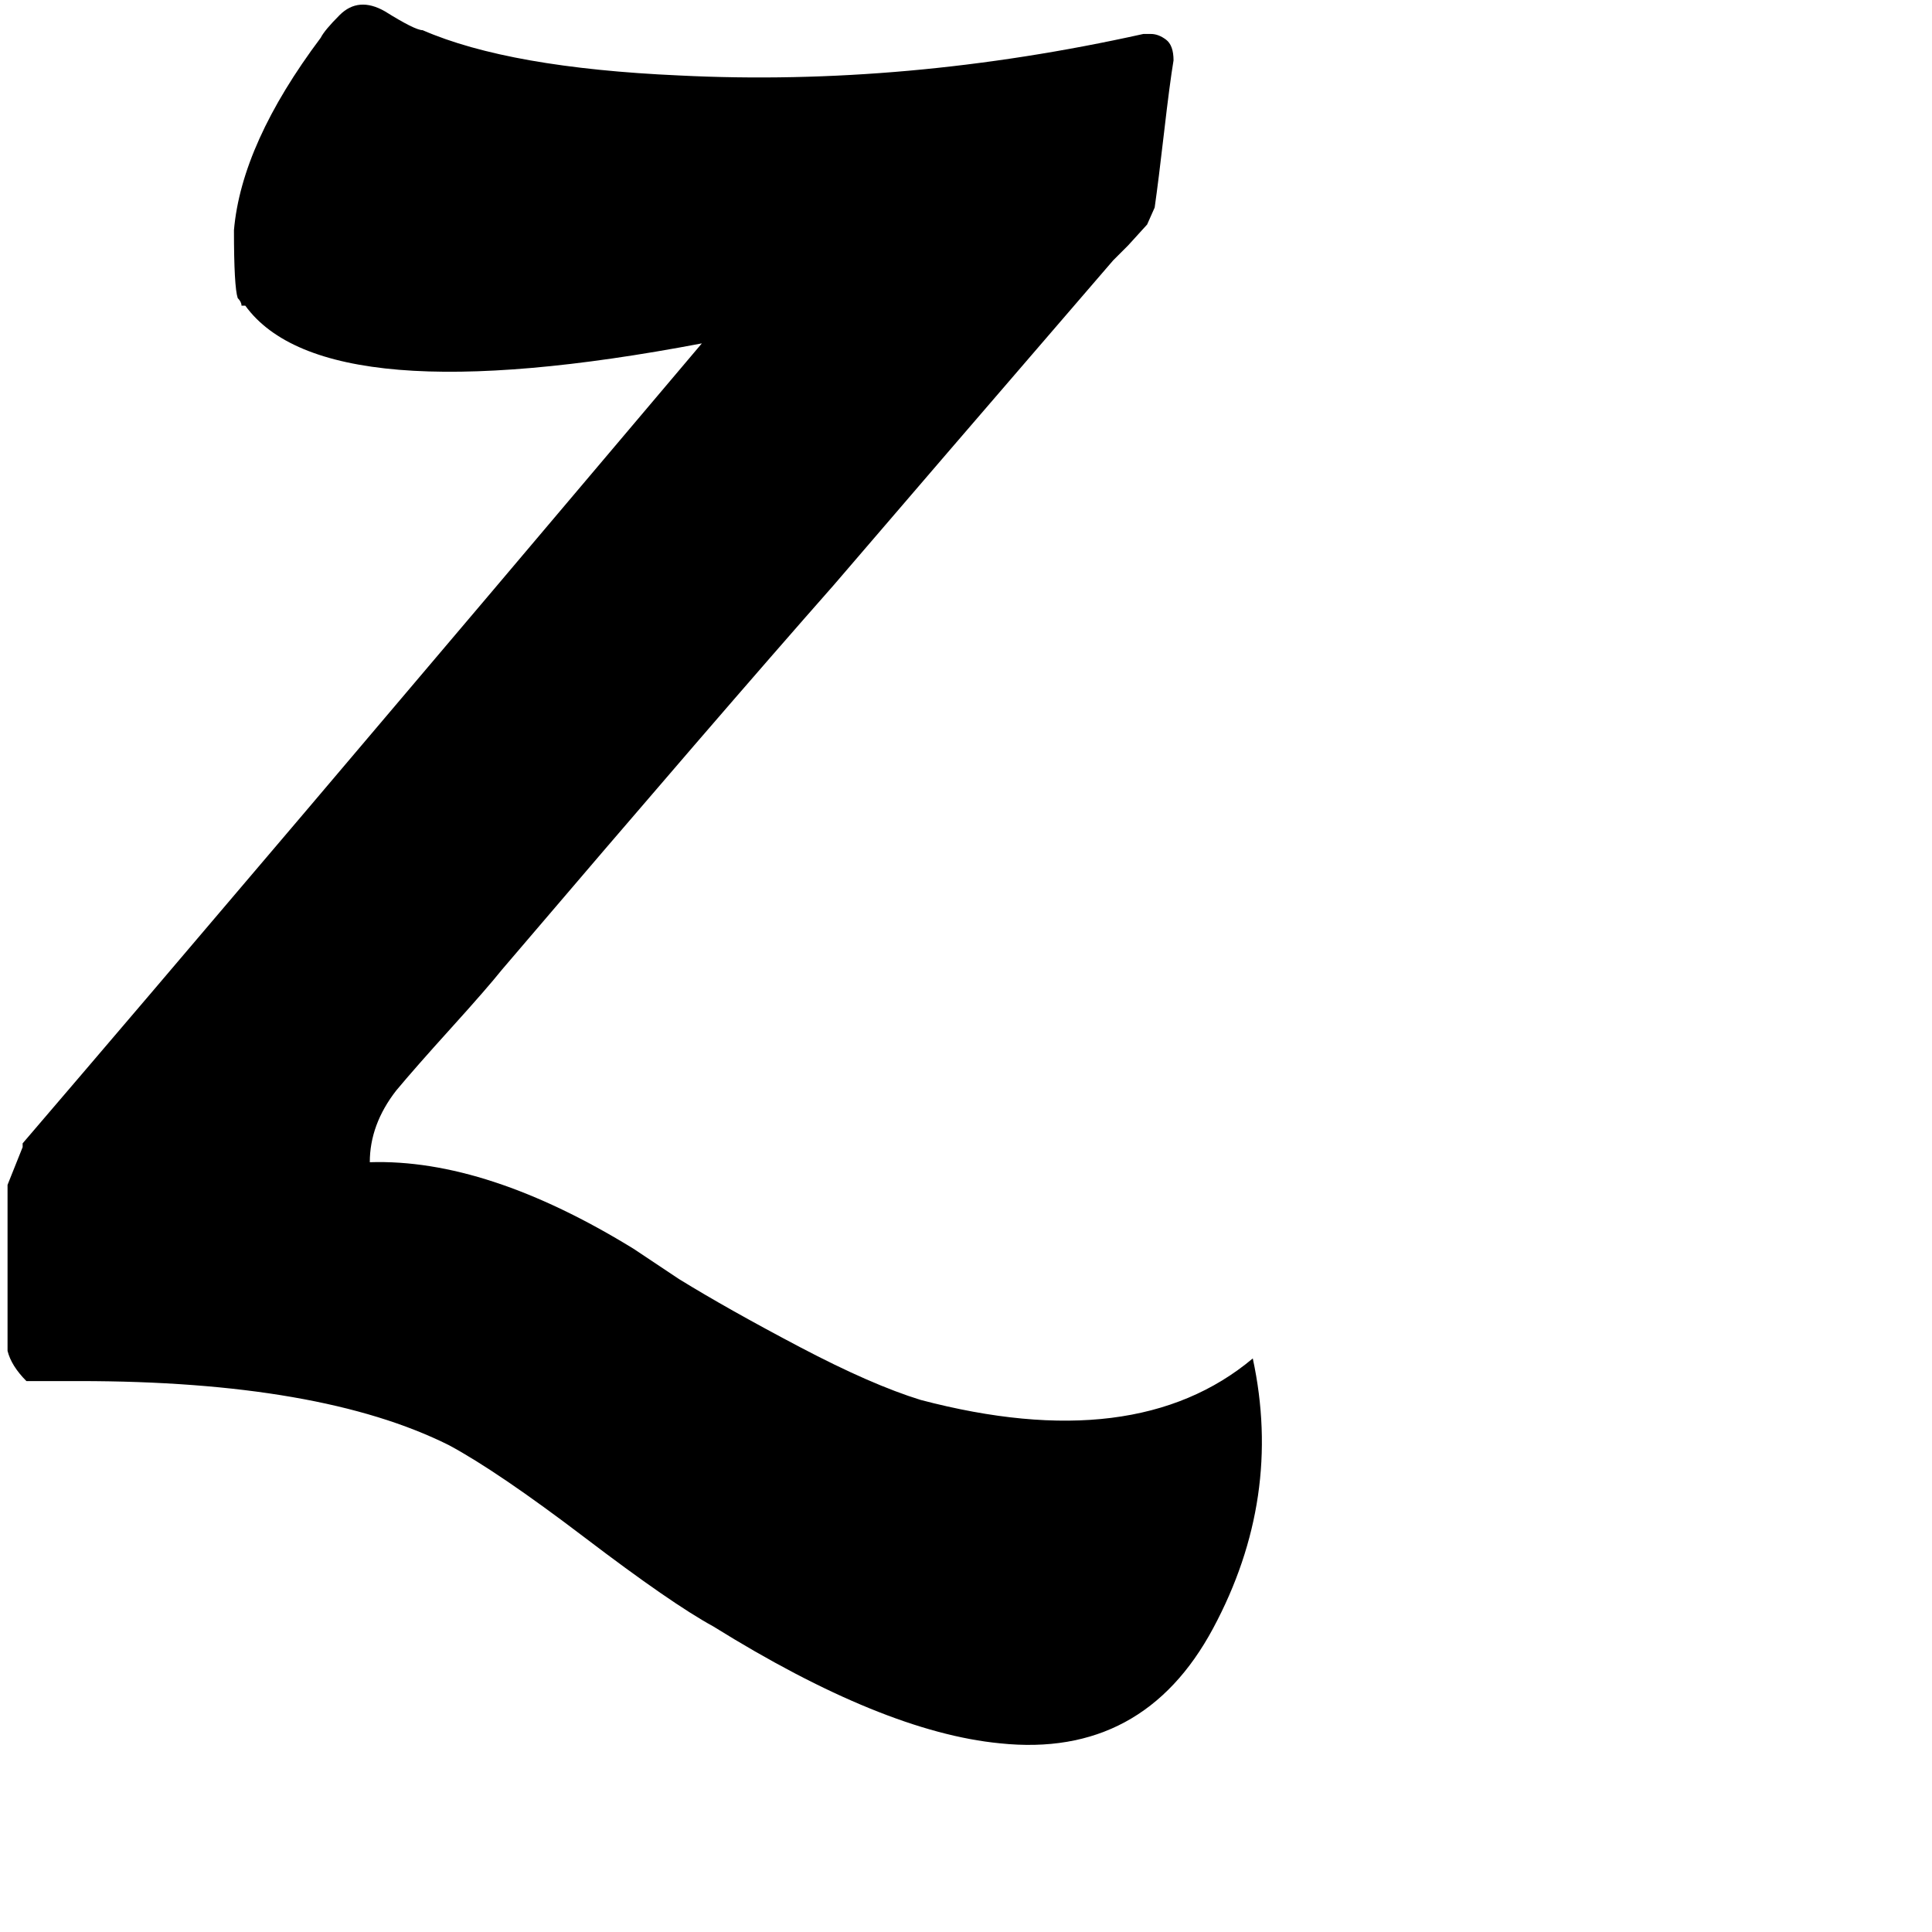 <svg xmlns="http://www.w3.org/2000/svg" version="1.1" viewBox="0 0 512 512" fill="currentColor"><path fill="currentColor" d="M7 366h14q64 0 98 17q13 7 36 24.5t34 23.5q45 28 76 31q38 4 56.5-30.5T332 360q-31 26-88 11q-13-4-32-14t-32-18l-12-8q-39-24-70-23q0-10 7-19q5-6 14.5-16.5T133 257q58-68 88-102q24-28 74-86l4-4l5-5.5l2-4.5q1-7 2.5-20t2.5-19q0-4-2-5.5T305 9h-2q-63 14-123 11q-45-2-68-12q-2 0-10-5q-7-4-12 1q-4 4-5 6q-21 28-23 51q0 15 1 18q1 1 1 2h1q21 29 121 10Q66 233 6 303v1l-4 10v44q1 4 5 8"/></svg>
